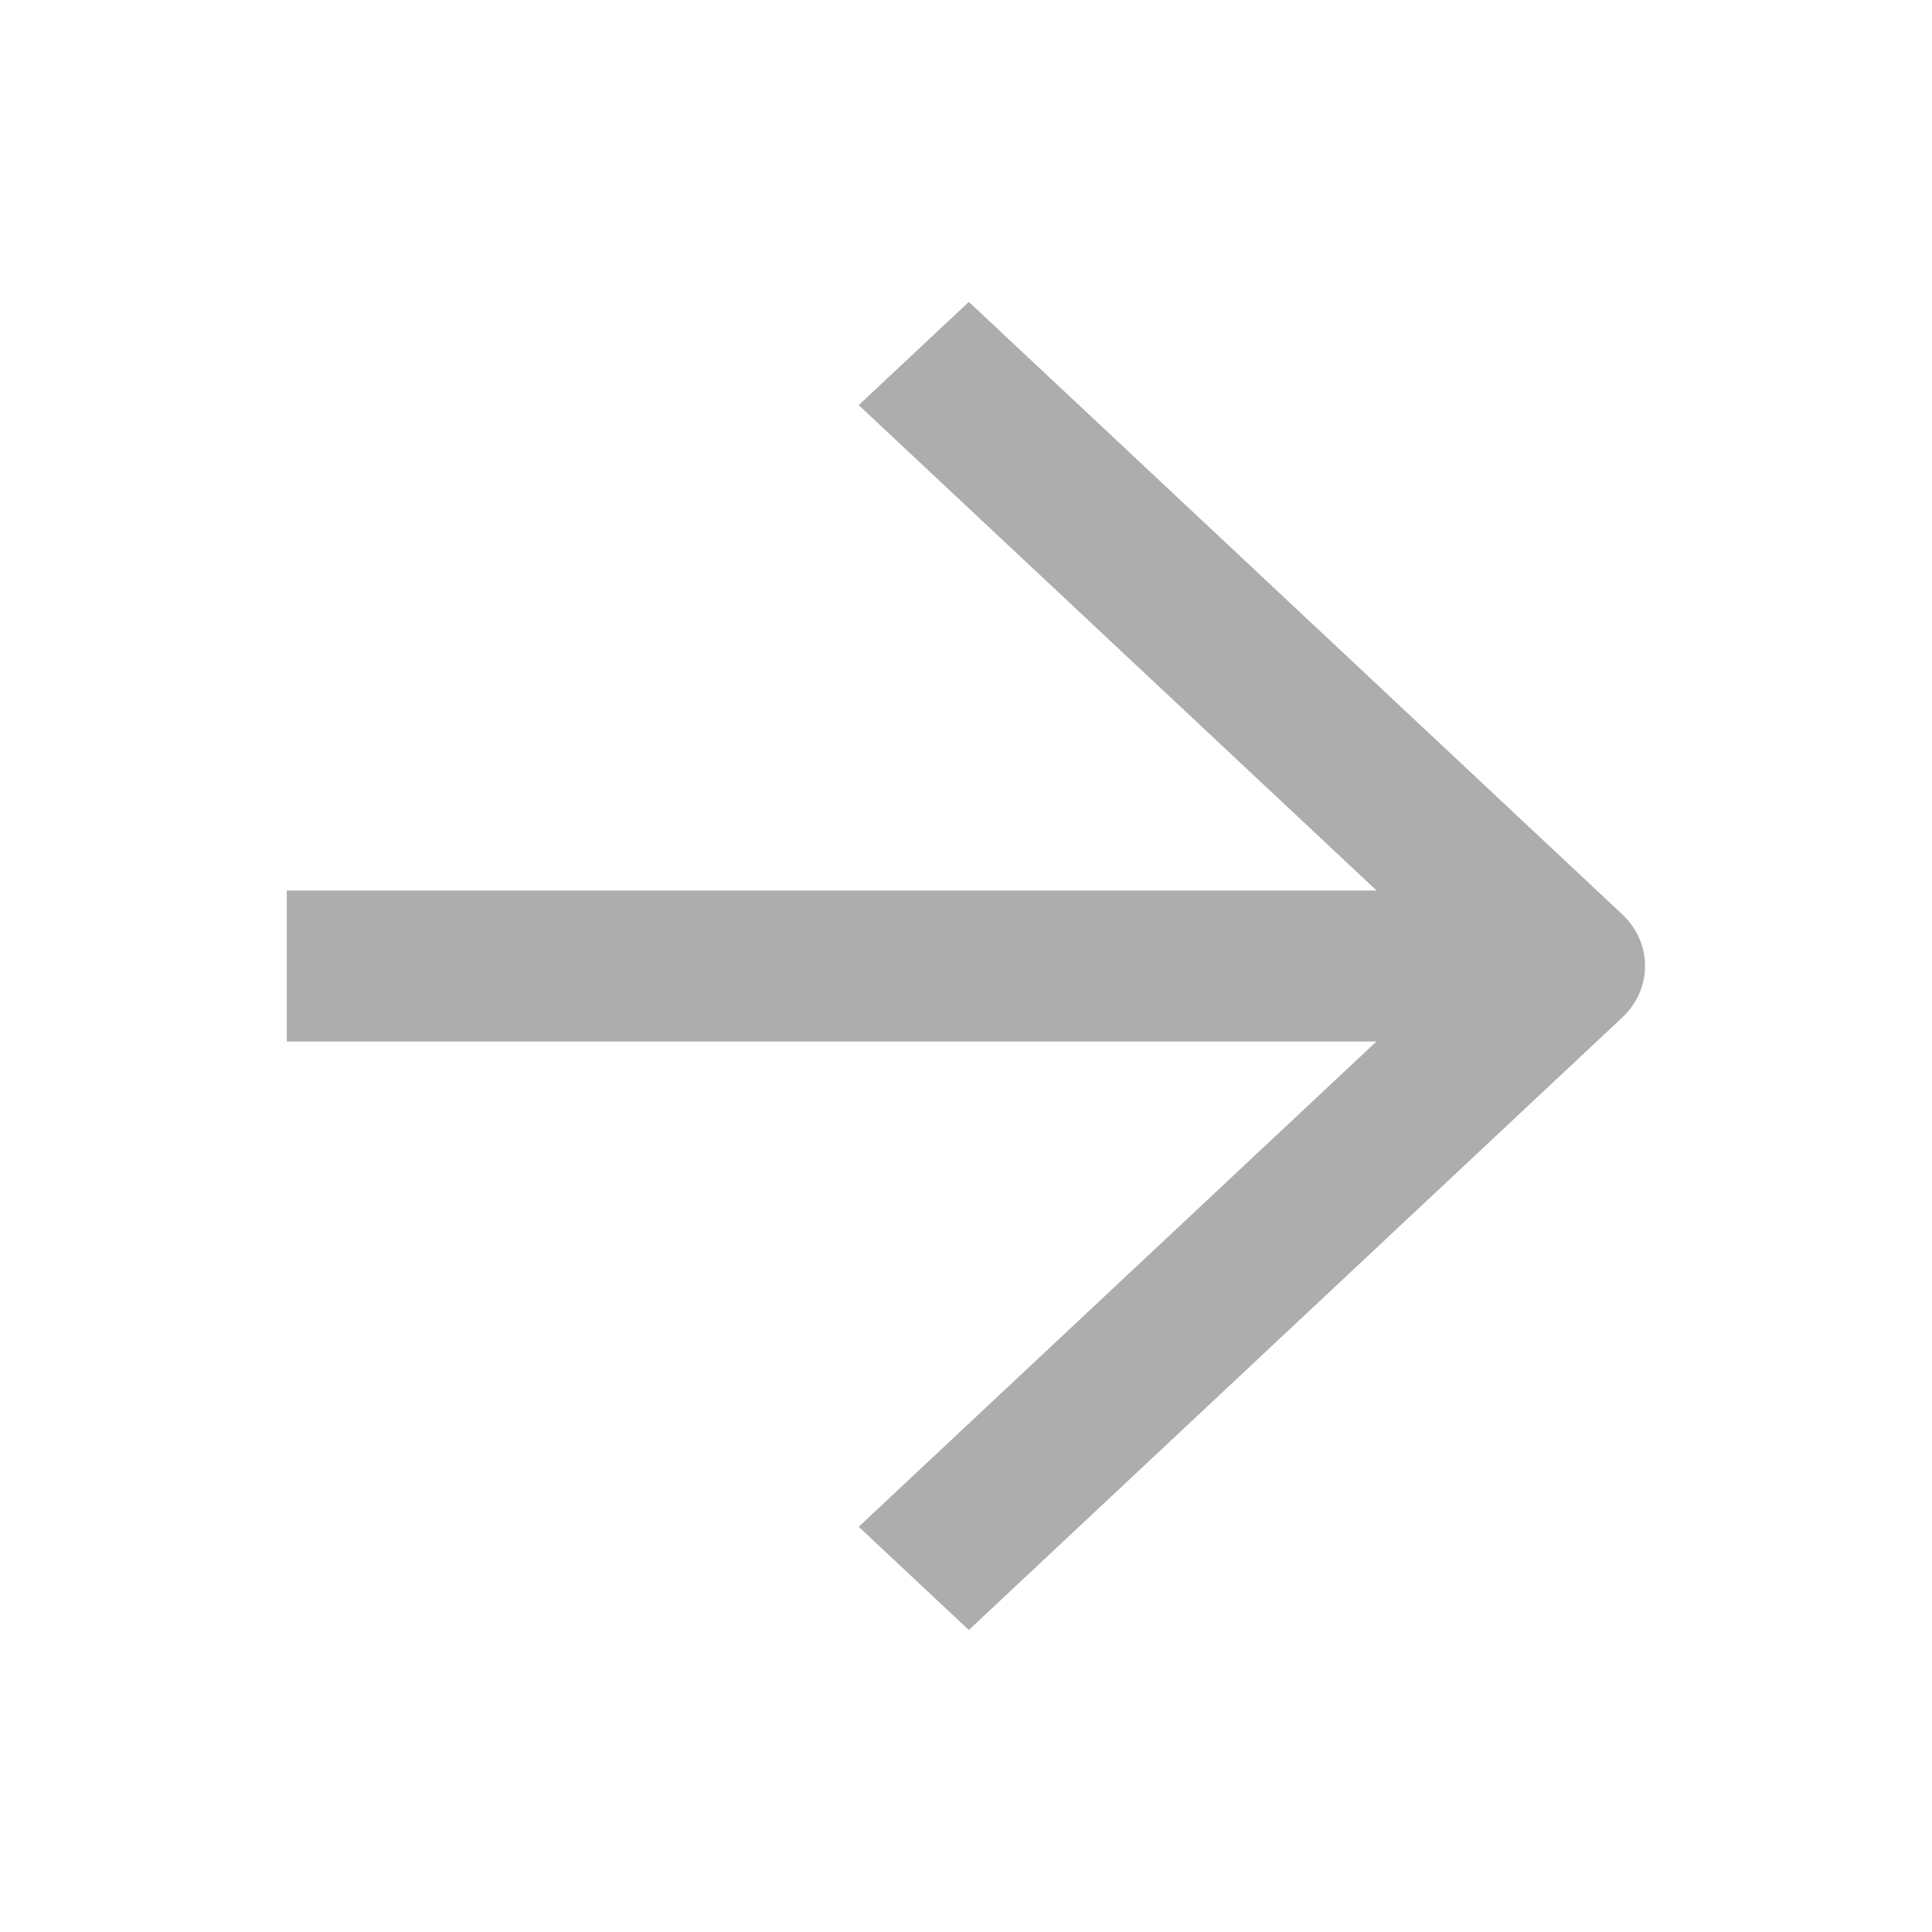 <svg role="img" viewBox="0 0 32 32" xmlns="http://www.w3.org/2000/svg" aria-label="forward"
    class="sc-hLseeU idnFbI sc-iAEyYk kOjeBb">
    <path
        d="M22.801 14.75L14.223 6.71L16.047 5L26.869 15.144C27.373 15.616 27.373 16.382 26.869 16.854L16.047 26.998L14.223 25.288L22.799 17.25H4.75V14.75H22.801Z"
        fill="#adadad"></path>
</svg>